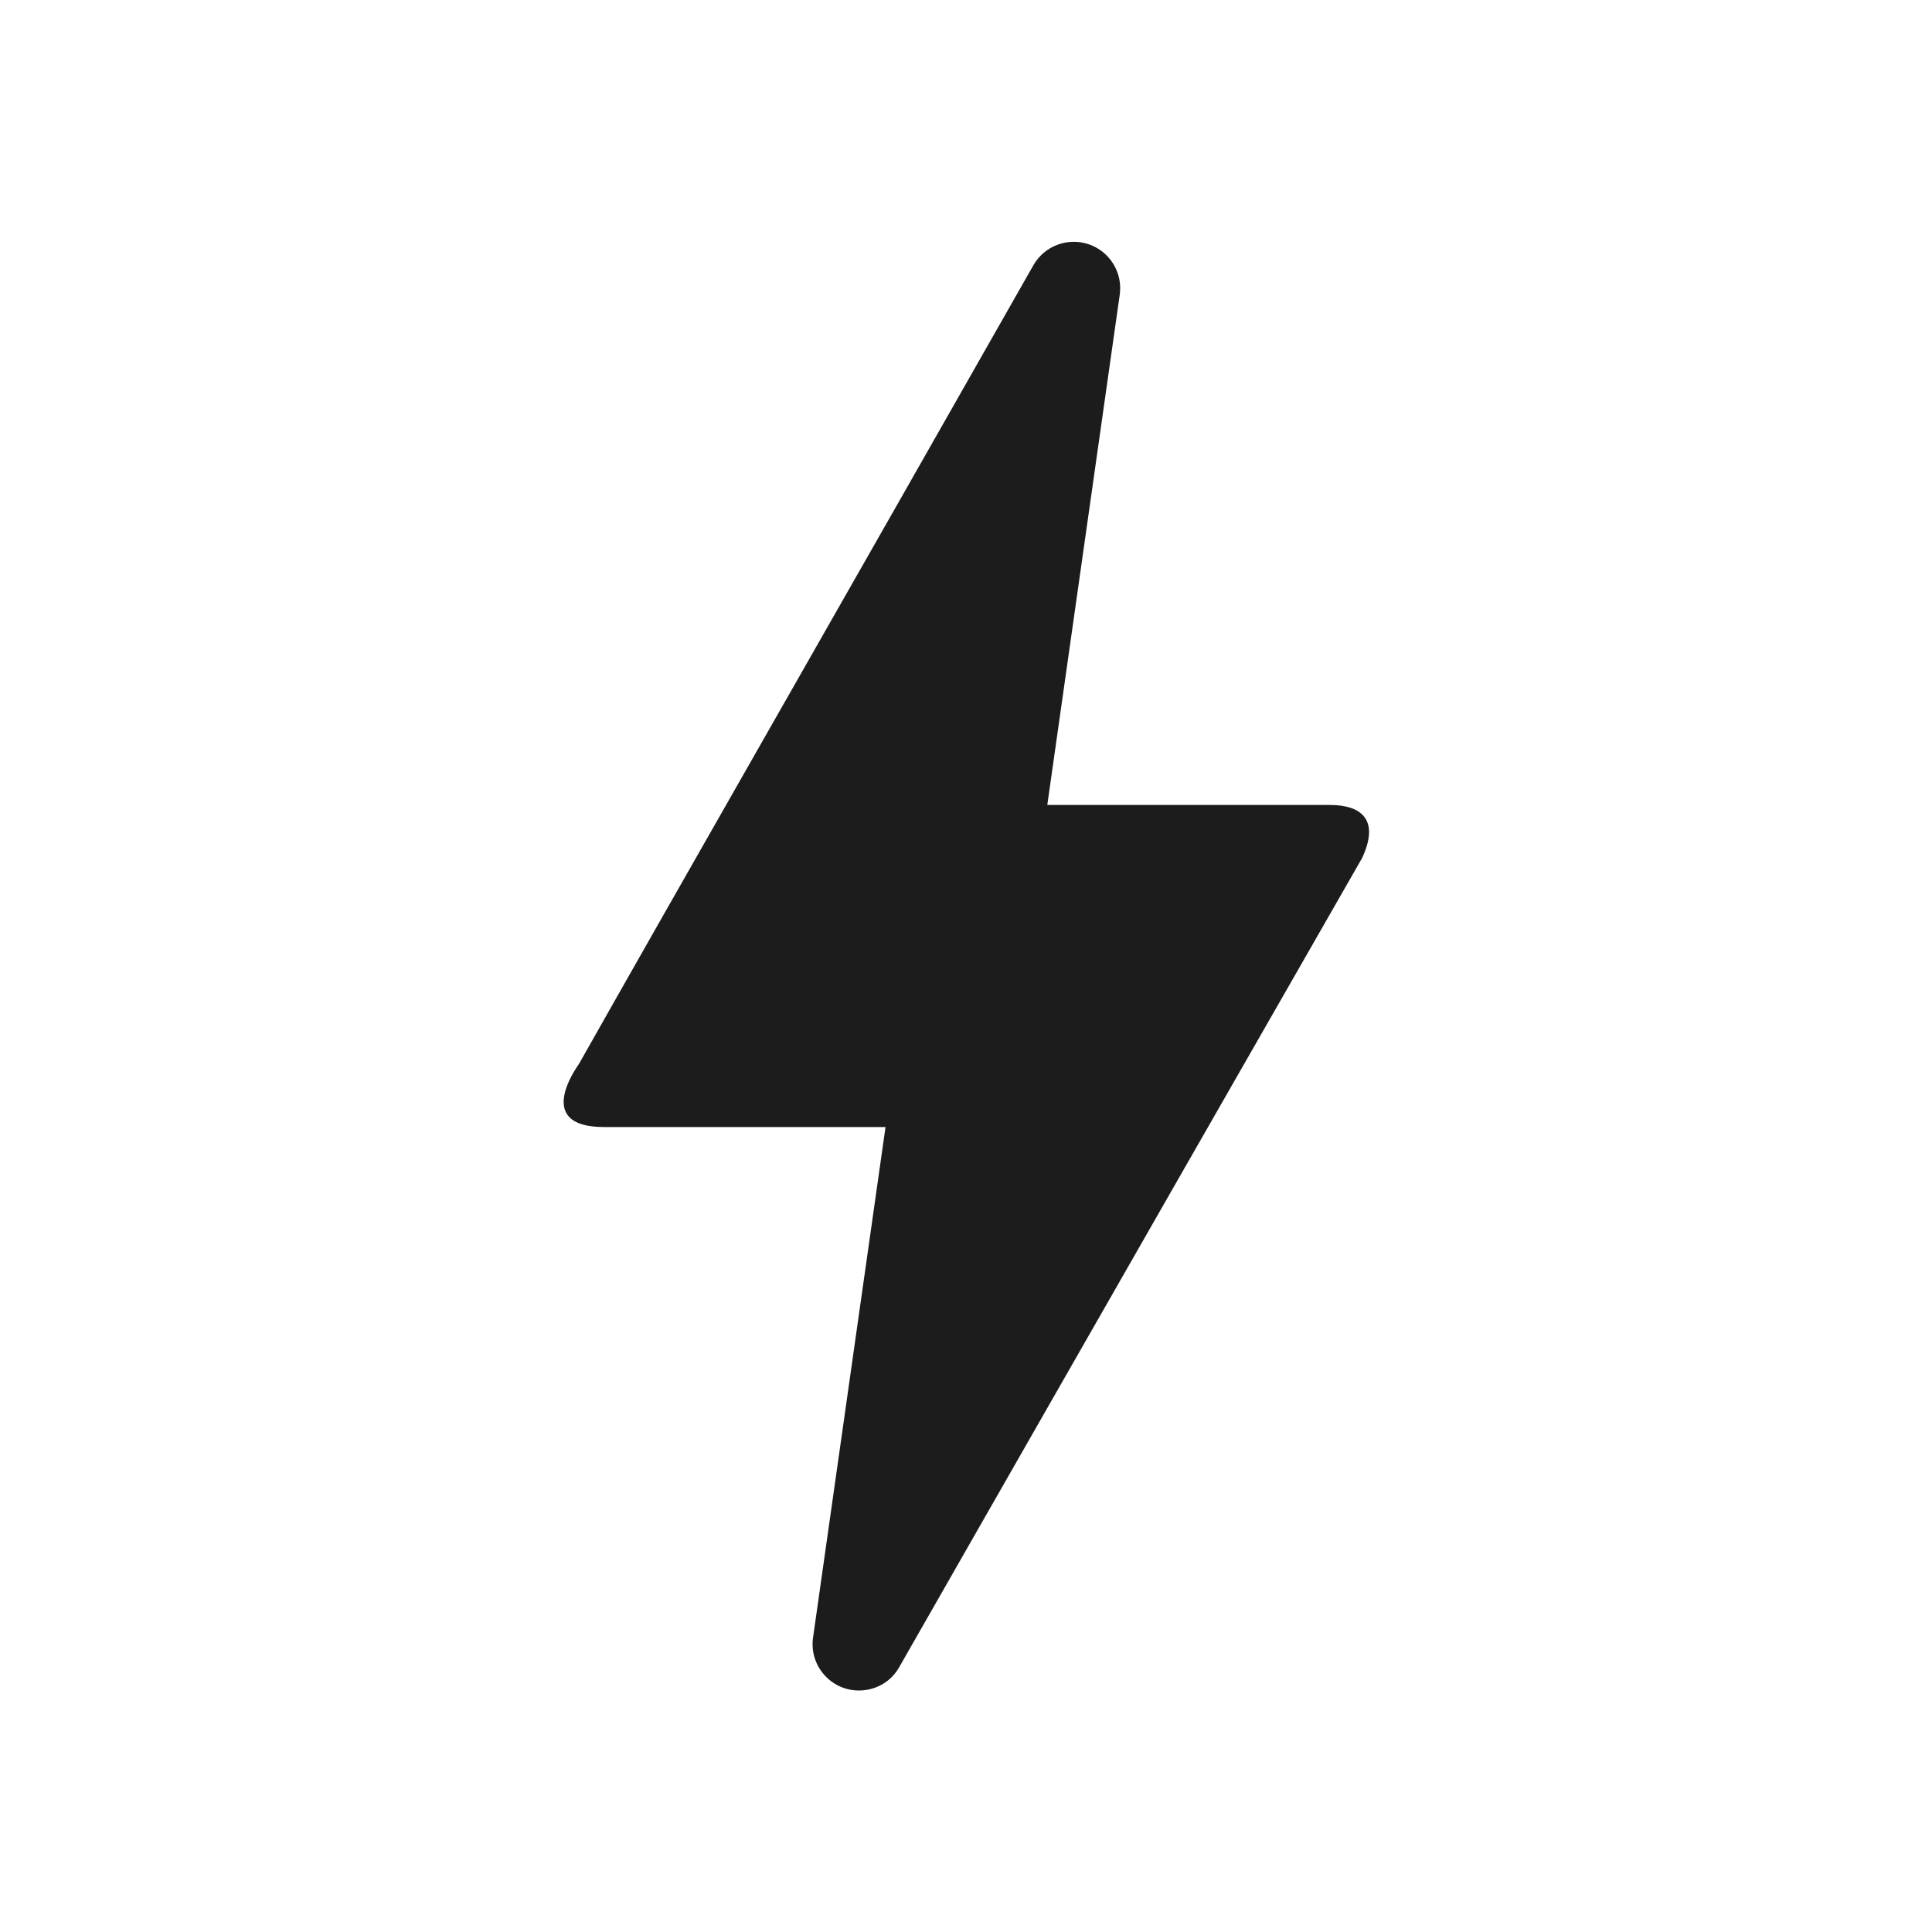 <svg viewBox="0 0 26 26" fill="none" xmlns="http://www.w3.org/2000/svg">
<path d="M11.559 22.75C11.18 22.75 10.887 22.414 10.942 22.035L11.917 15.167H8.125C7.172 15.167 7.767 14.354 7.789 14.322C9.154 11.906 11.202 8.331 13.91 3.564C13.983 3.439 14.097 3.343 14.233 3.293C14.368 3.243 14.518 3.241 14.654 3.288C14.791 3.335 14.907 3.429 14.983 3.552C15.059 3.676 15.089 3.822 15.069 3.965L14.094 10.833H17.897C18.33 10.833 18.568 11.039 18.33 11.548C14.766 17.767 12.697 21.396 12.101 22.436C11.992 22.631 11.787 22.75 11.559 22.75Z" fill="#1C1C1C"/>
</svg>
